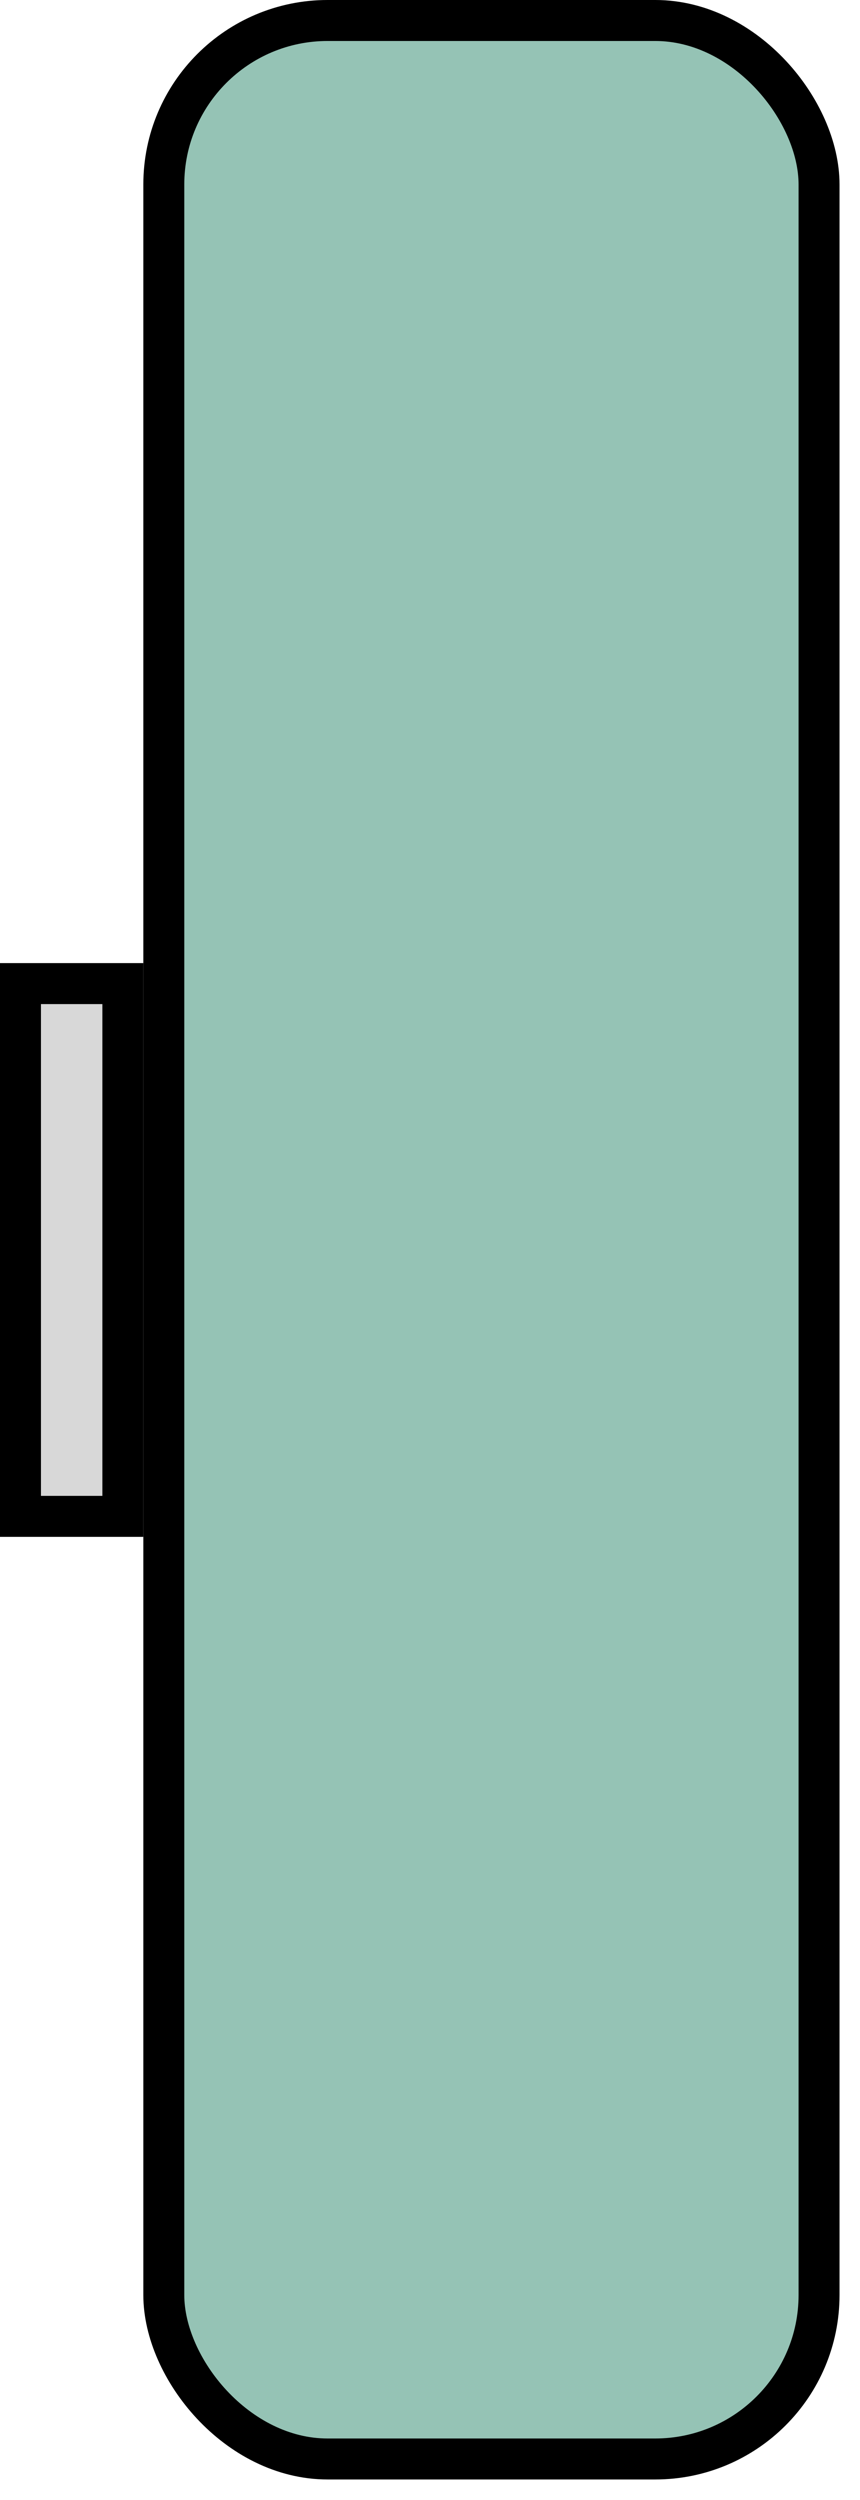 <?xml version="1.0" encoding="UTF-8"?>
<svg width="42px" height="122px" viewBox="0 0 42 122" version="1.1" xmlns="http://www.w3.org/2000/svg" xmlns:xlink="http://www.w3.org/1999/xlink">
    <!-- Generator: Sketch 63.1 (92452) - https://sketch.com -->
    <title>rear_right_tire_repair</title>
    <desc>Created with Sketch.</desc>
    <g id="rear_right_tire_repair" stroke="none" stroke-width="1" fill="none" fill-rule="evenodd">
        <g id="Group-2-Copy" transform="translate(1, 0)" stroke="#000000">
            <g id="Group-3">
                <rect id="Rectangle-Copy" stroke-width="2" fill="#95C3B5" x="7" y="1" width="32" height="119" rx="8"></rect>
                <rect id="Rectangle-Copy-7" stroke-width="2"  fill="#D8D8D8" x="0" y="48" width="5" height="26"></rect>
            </g>
        </g>
    </g>
</svg>